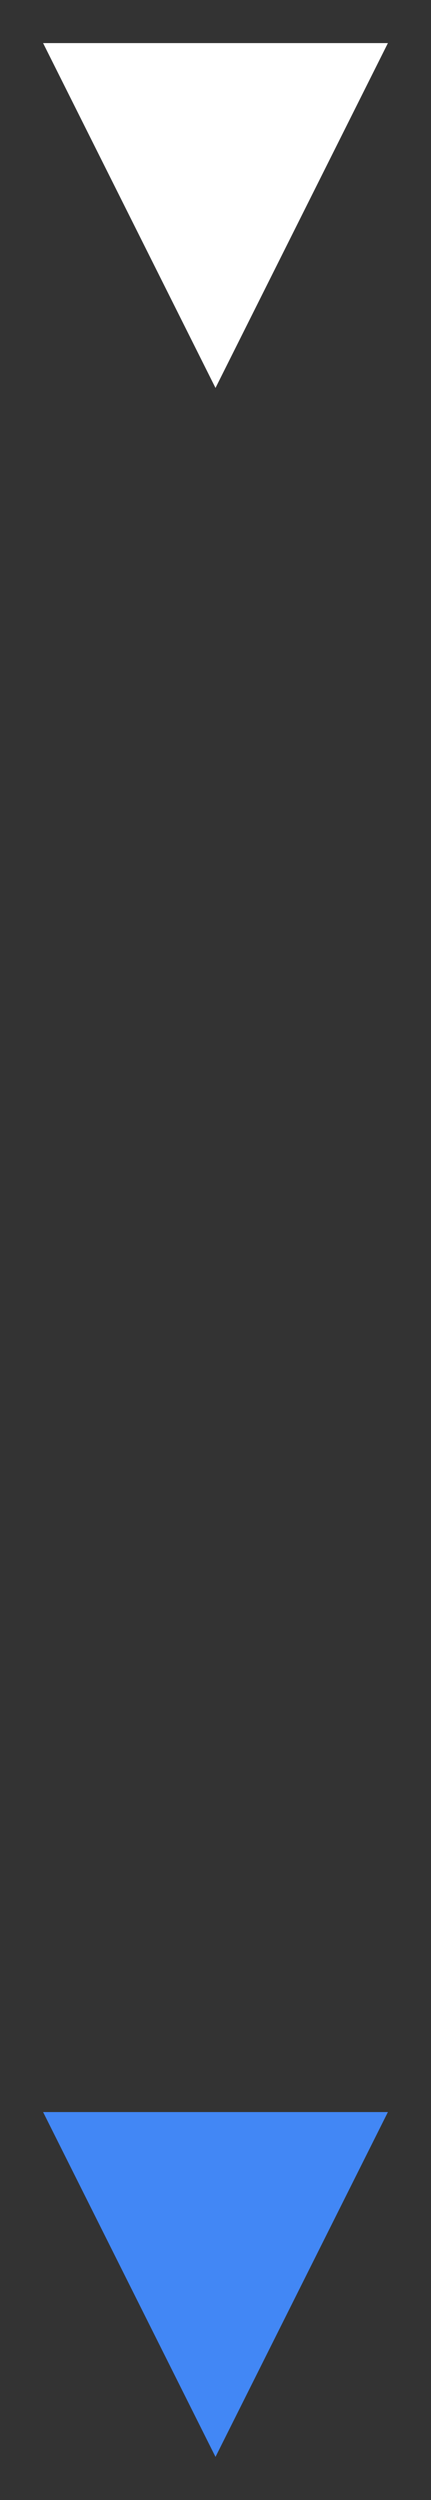 <?xml version="1.0" encoding="UTF-8" standalone="no"?>
<svg width="10px" height="58px" viewBox="0 0 10 58" version="1.1" xmlns="http://www.w3.org/2000/svg" xmlns:xlink="http://www.w3.org/1999/xlink" style="background: #005ABA;">
    <rect x="0" y="0" width="10" height="58" fill="#333333" stroke="none"/>
    <!-- Generator: Sketch 3.7.2 (28276) - http://www.bohemiancoding.com/sketch -->
    <title>p_icon_caret</title>
    <desc>Created with Sketch.</desc>
    <defs></defs>
    <g id="Page-1" stroke="none" stroke-width="1" fill="none" fill-rule="evenodd">
        <g id="p_icon_caret">
            <polygon id="Triangle-21" fill="#FFFFFF" points="1 1 9 1 5 9"></polygon>
            <polygon id="Triangle-21" fill="#4287f5" points="1 49 9 49 5 57"></polygon>
        </g>
    </g>
</svg>
